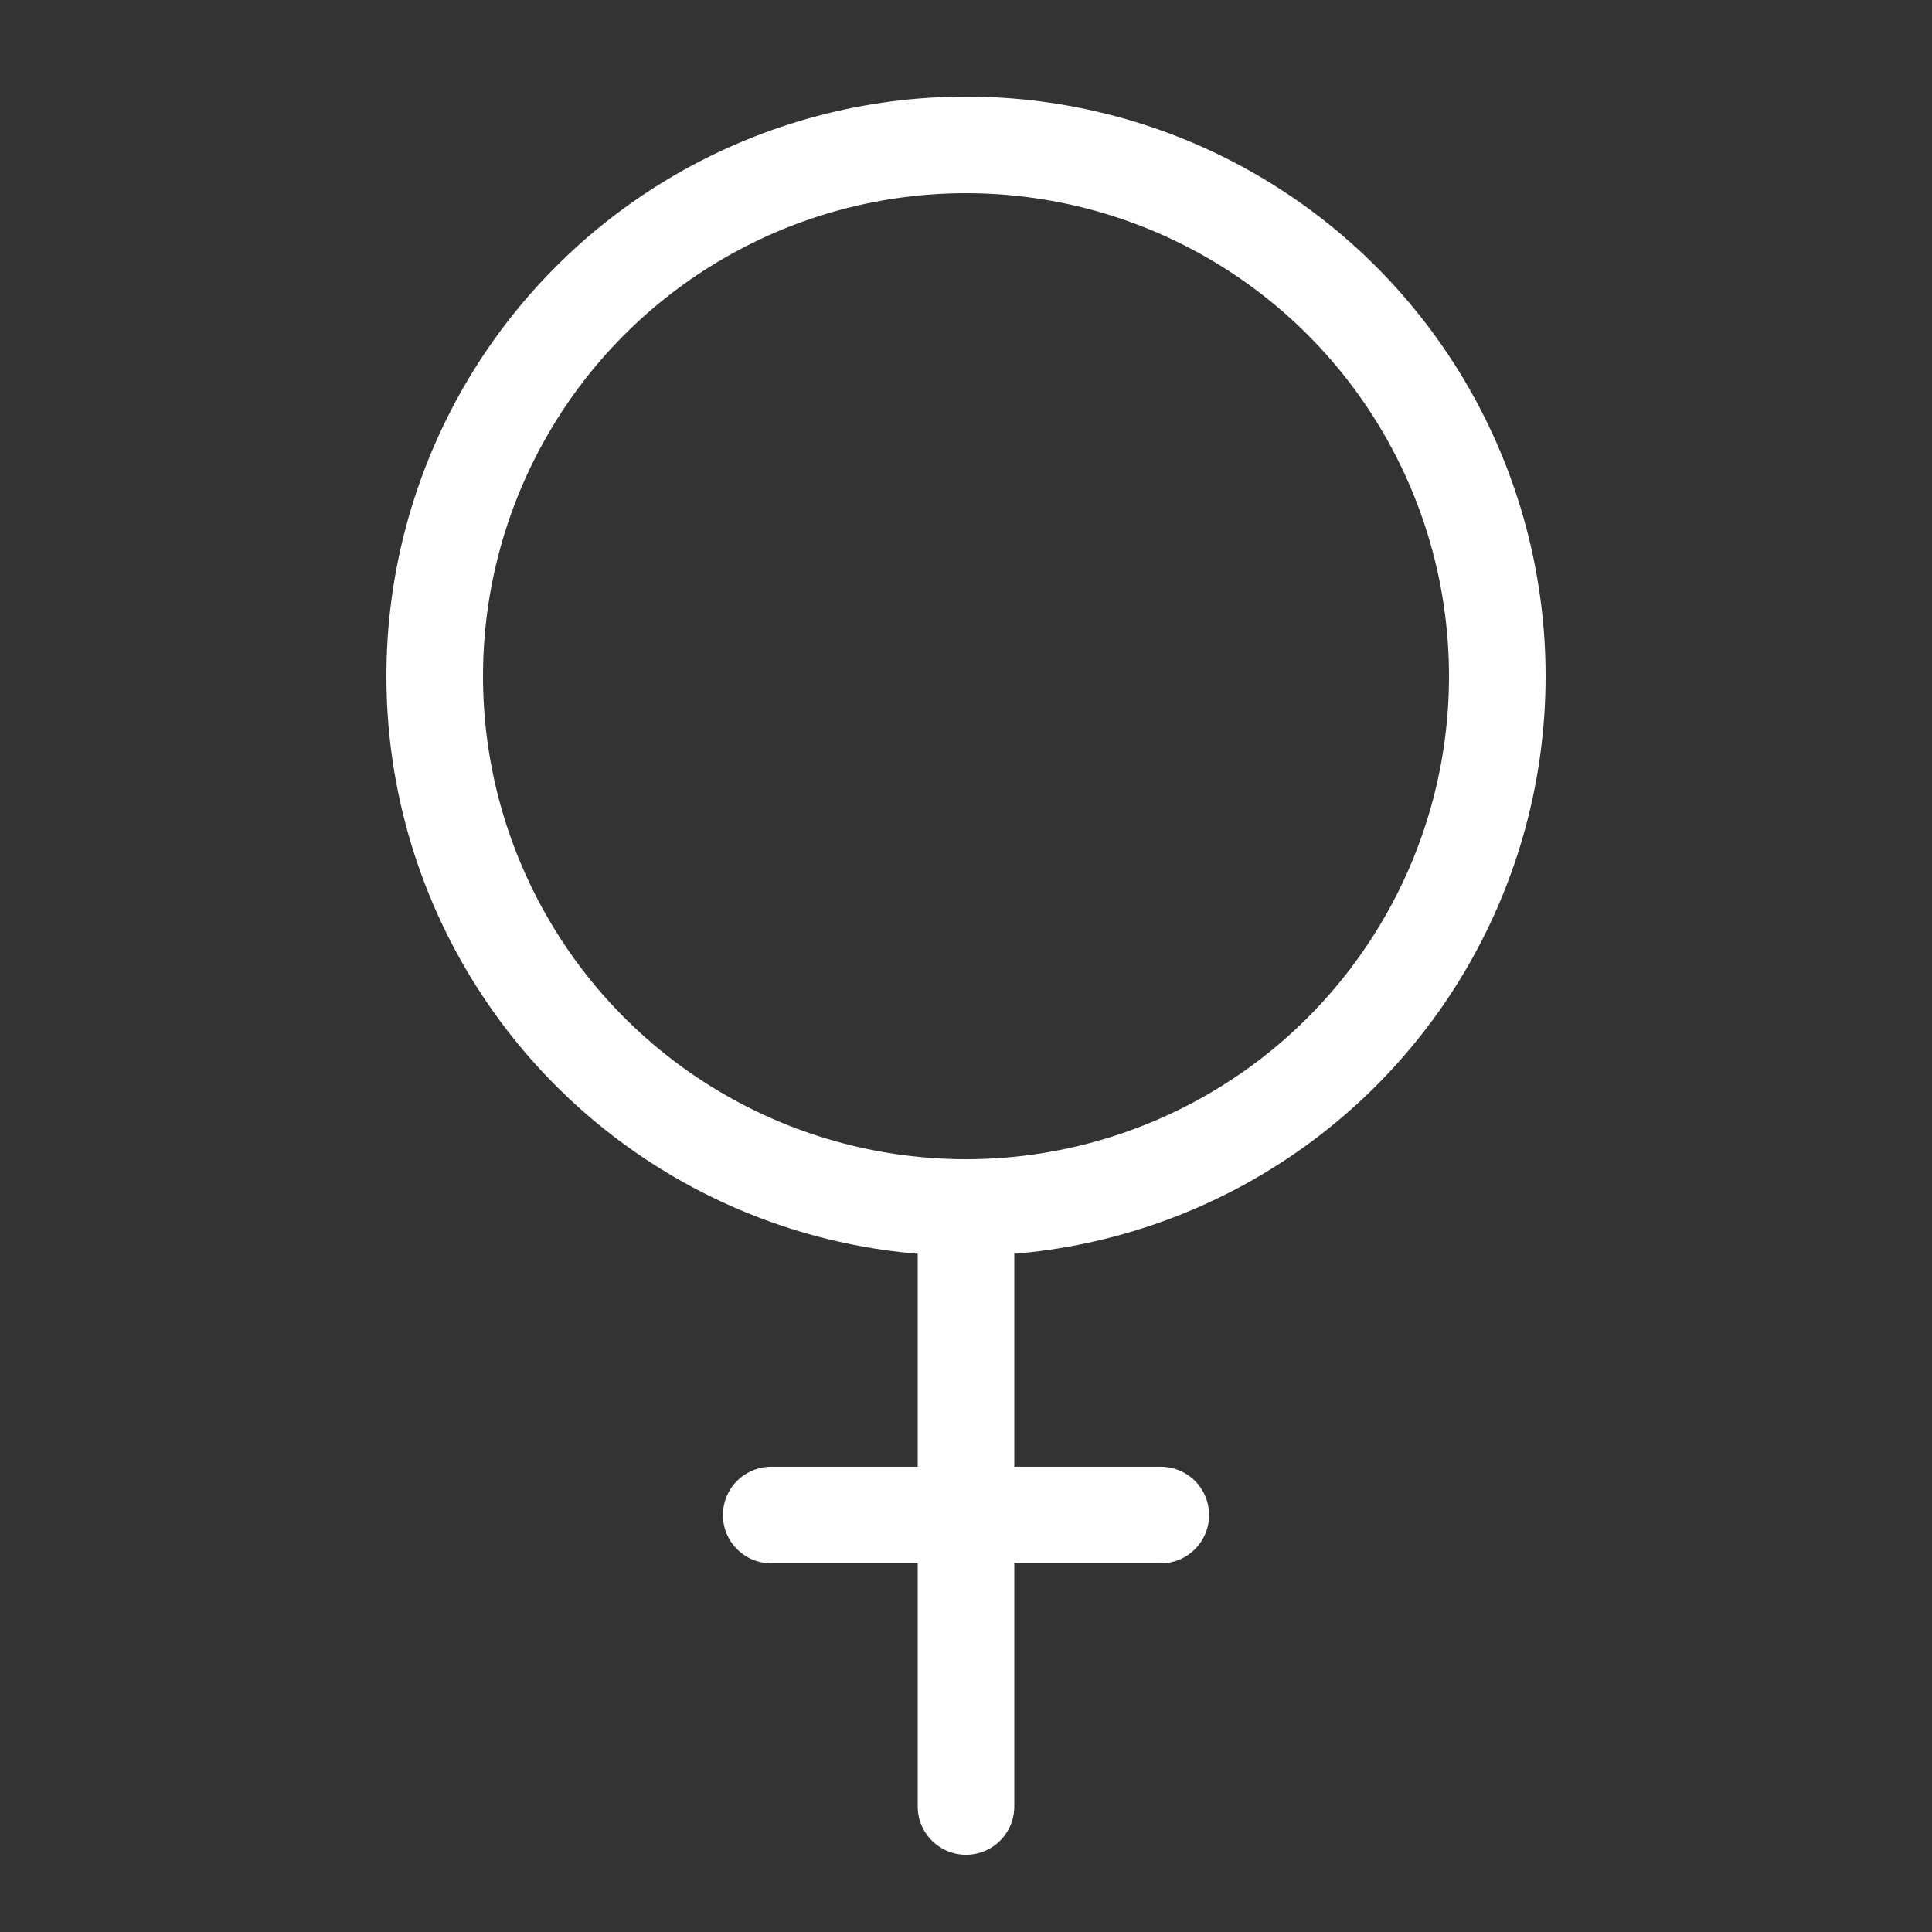 <svg width="40" height="40" viewBox="0 0 40 40" fill="none" xmlns="http://www.w3.org/2000/svg">
<rect x="0" y="0" width="40" height="40" fill="#333333" stroke="none"/>
<circle cx="20" cy="14" r="11" stroke="white" stroke-width="2"/>
<path d="M20 25.334L20 37.401" stroke="white" stroke-width="2" stroke-linecap="round"/>
<path d="M24.033 31.367L15.967 31.367" stroke="white" stroke-width="2" stroke-linecap="round"/>
</svg>
